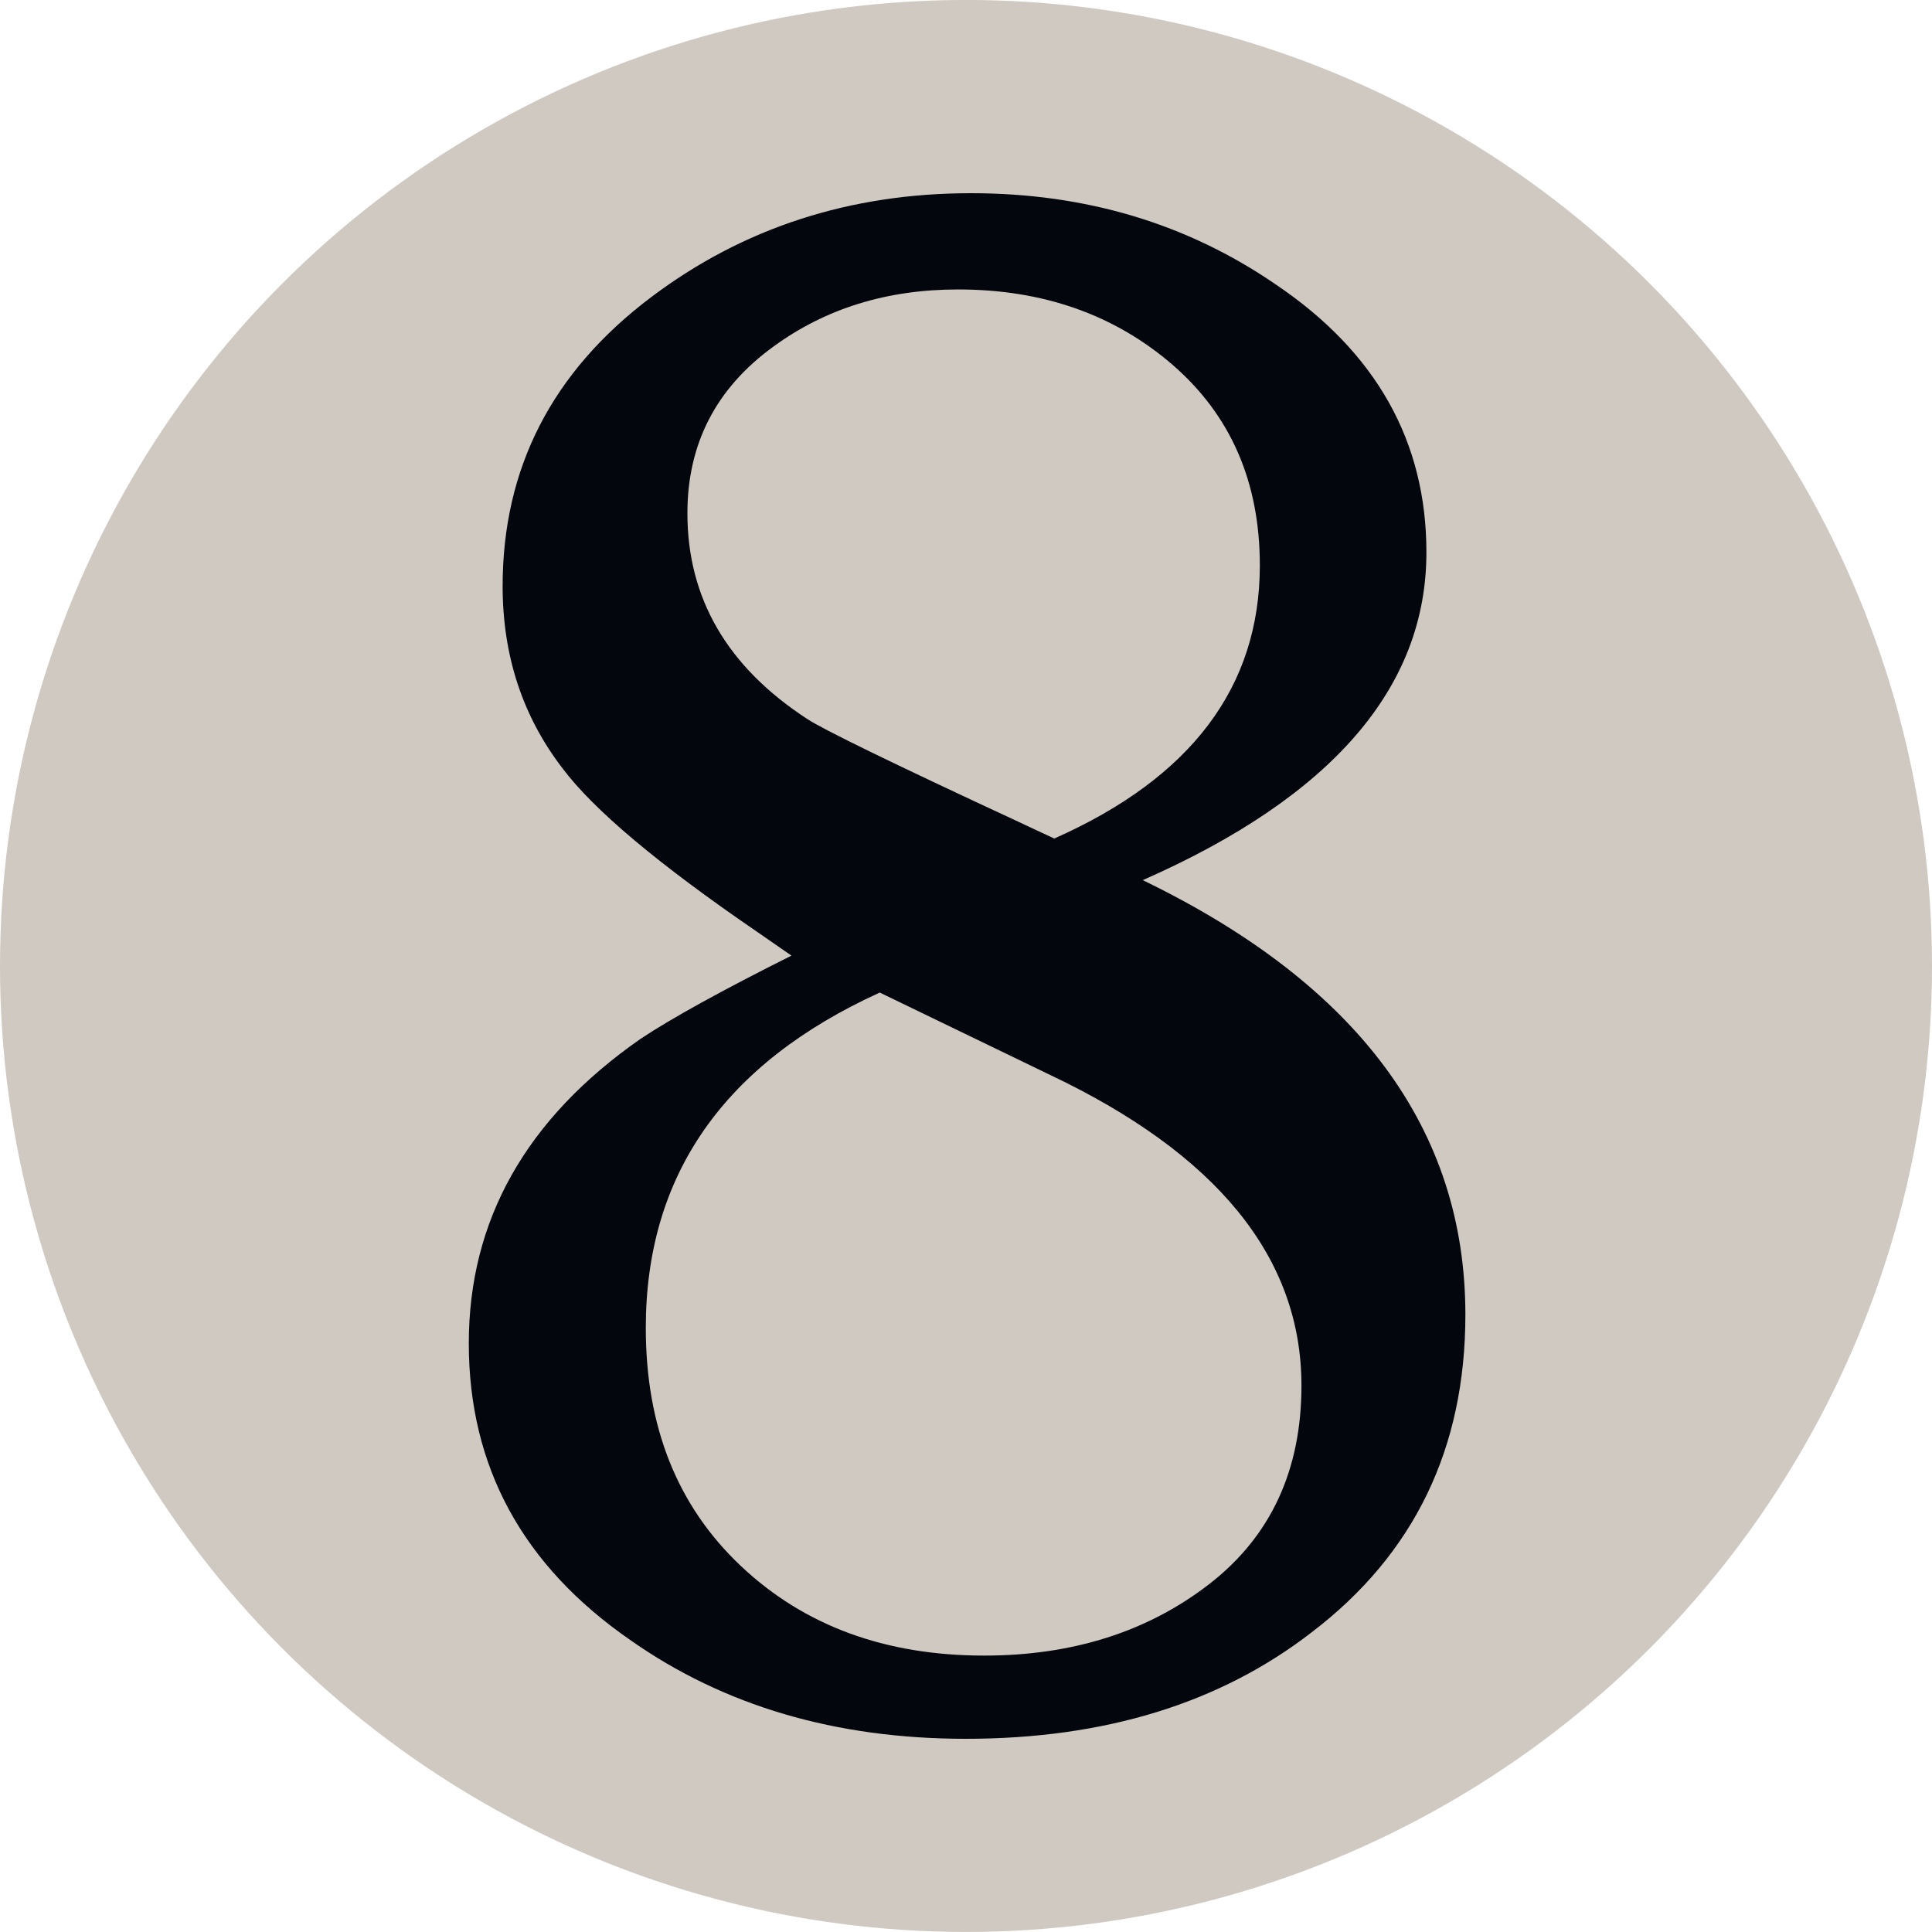 <?xml version="1.0" encoding="utf-8"?>
<!-- Generator: Adobe Illustrator 16.0.0, SVG Export Plug-In . SVG Version: 6.00 Build 0)  -->
<!DOCTYPE svg PUBLIC "-//W3C//DTD SVG 1.1//EN" "http://www.w3.org/Graphics/SVG/1.1/DTD/svg11.dtd">
<svg version="1.1" id="Layer_1" xmlns="http://www.w3.org/2000/svg" xmlns:xlink="http://www.w3.org/1999/xlink" x="0px" y="0px"
	 width="100px" height="100px" viewBox="0 0 100 100" enable-background="new 0 0 100 100" xml:space="preserve">
<g>
	<circle fill="#CFC9C2" cx="50" cy="49.998" r="50"/>
</g>
<path fill="#03060D" d="M40.965,49.463l-1.746-1.211c-5.119-3.502-8.492-6.33-10.107-8.489c-2.066-2.691-3.096-5.83-3.096-9.426
	c0-6.105,2.557-11.087,7.678-14.949C38.451,11.798,43.975,10,50.262,10c5.922,0,11.18,1.573,15.756,4.713
	c5.203,3.503,7.813,8.127,7.813,13.876c0,7.004-4.898,12.66-14.682,16.967c11.131,5.388,16.699,12.884,16.699,22.492
	c0,6.914-2.646,12.389-7.949,16.434C63.146,88.164,57.17,90,49.99,90c-6.734,0-12.525-1.703-17.377-5.119
	c-5.568-3.856-8.348-8.976-8.348-15.349s2.963-11.63,8.889-15.761C34.77,52.697,37.377,51.261,40.965,49.463z M45.537,51.375
	c-8.08,3.677-12.111,9.466-12.111,17.361c0,5.113,1.635,9.218,4.916,12.314c3.277,3.097,7.475,4.643,12.594,4.643
	c4.574,0,8.461-1.232,11.646-3.695c3.186-2.464,4.781-5.891,4.781-10.28c0-6.626-4.367-12.001-13.098-16.122L45.537,51.375z
	 M54.568,43.402c7.088-3.141,10.641-7.854,10.641-14.139c0-4.313-1.506-7.766-4.51-10.375c-3.012-2.603-6.715-3.906-11.113-3.906
	c-3.684,0-6.869,0.991-9.563,2.964c-2.965,2.154-4.443,5.03-4.443,8.62c0,4.4,2.063,7.948,6.195,10.643
	c0.805,0.537,4.396,2.286,10.775,5.25L54.568,43.402z"/>
</svg>
